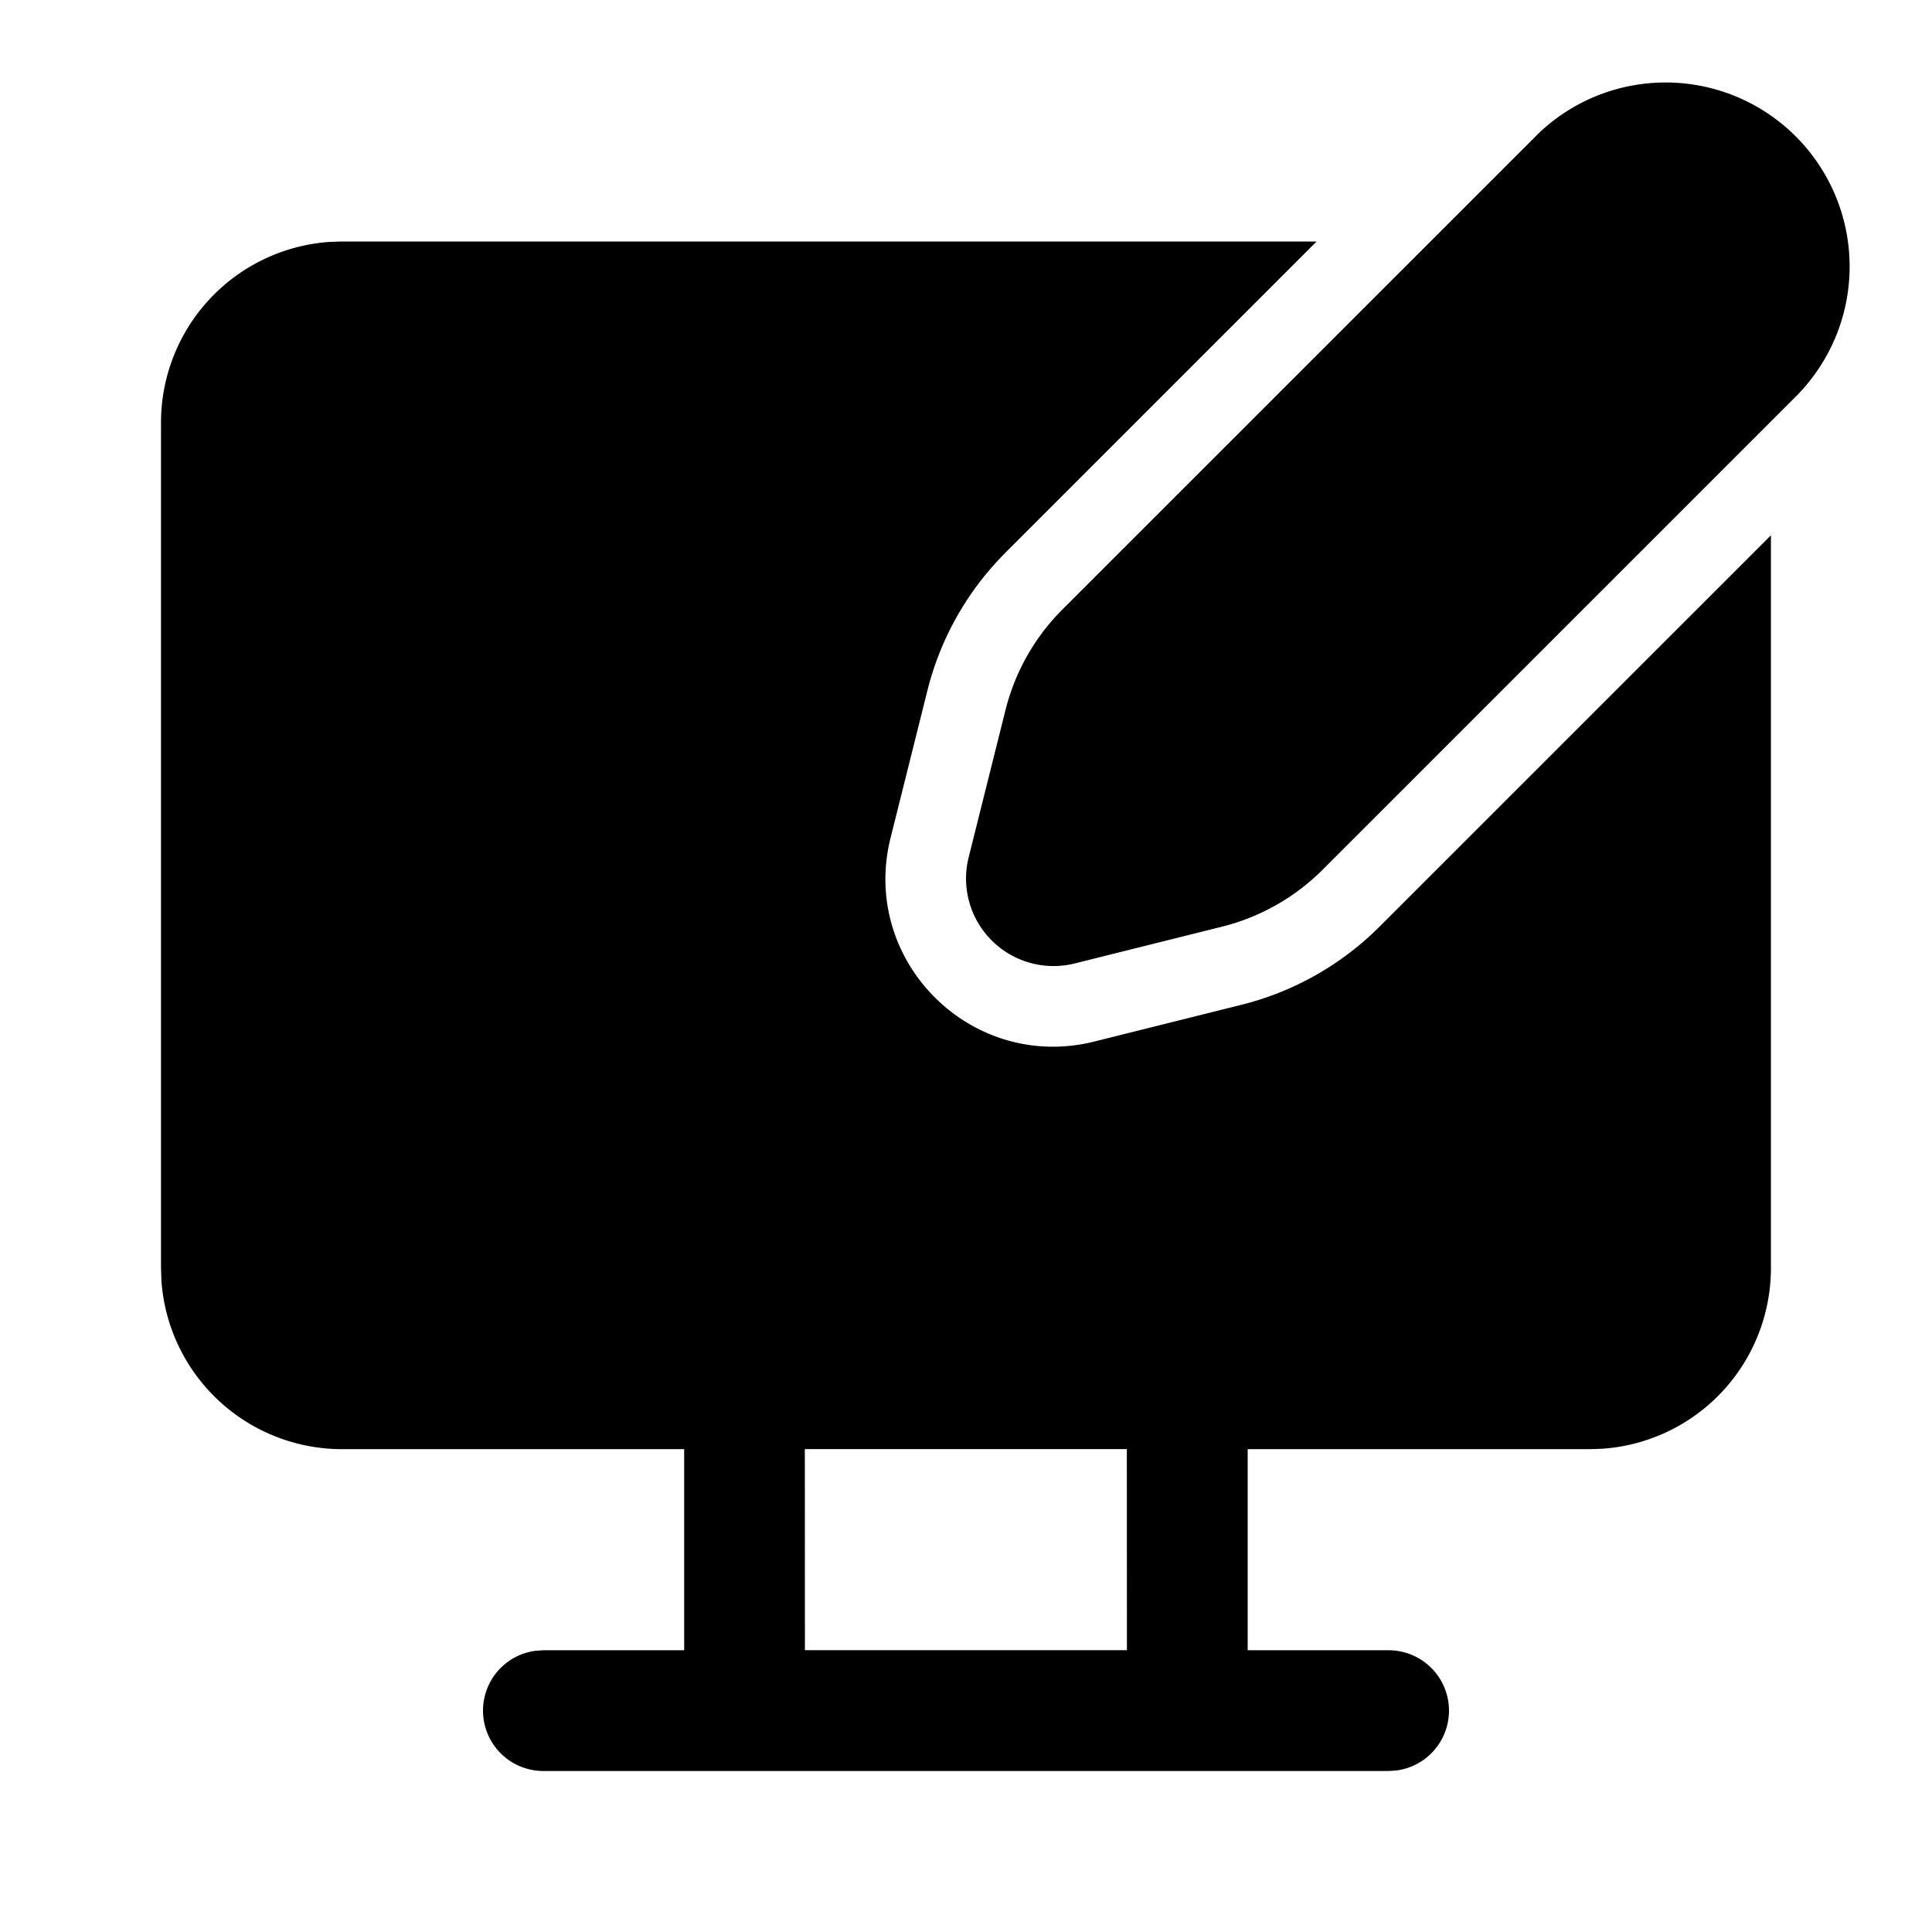 <svg xmlns="http://www.w3.org/2000/svg" width="24" height="24" viewBox="0 0 24 24"><path d="m19.1 1.67-5.903 5.902a2.686 2.686 0 0 0-.706 1.247l-.458 1.831a1.087 1.087 0 0 0 1.319 1.318l1.83-.457a2.685 2.685 0 0 0 1.248-.707l5.902-5.902A2.286 2.286 0 0 0 19.1 1.669Zm-6.61 5.195L16.355 3H4.25l-.154.005A2.25 2.25 0 0 0 2 5.25v10.502l.005.154a2.25 2.25 0 0 0 2.245 2.096h4.249V20.5H6.75l-.102.007A.75.75 0 0 0 6.75 22h10.5l.102-.007a.75.75 0 0 0-.102-1.493h-1.751v-2.498h4.25l.154-.005a2.25 2.25 0 0 0 2.096-2.245V6.65l-4.862 4.861a3.685 3.685 0 0 1-1.712.97l-1.83.457c-1.53.383-2.914-1.002-2.532-2.53l.458-1.831c.162-.648.497-1.24.97-1.712ZM13.998 18l.001 2.499h-4l-.001-2.498h4Z"/></svg>